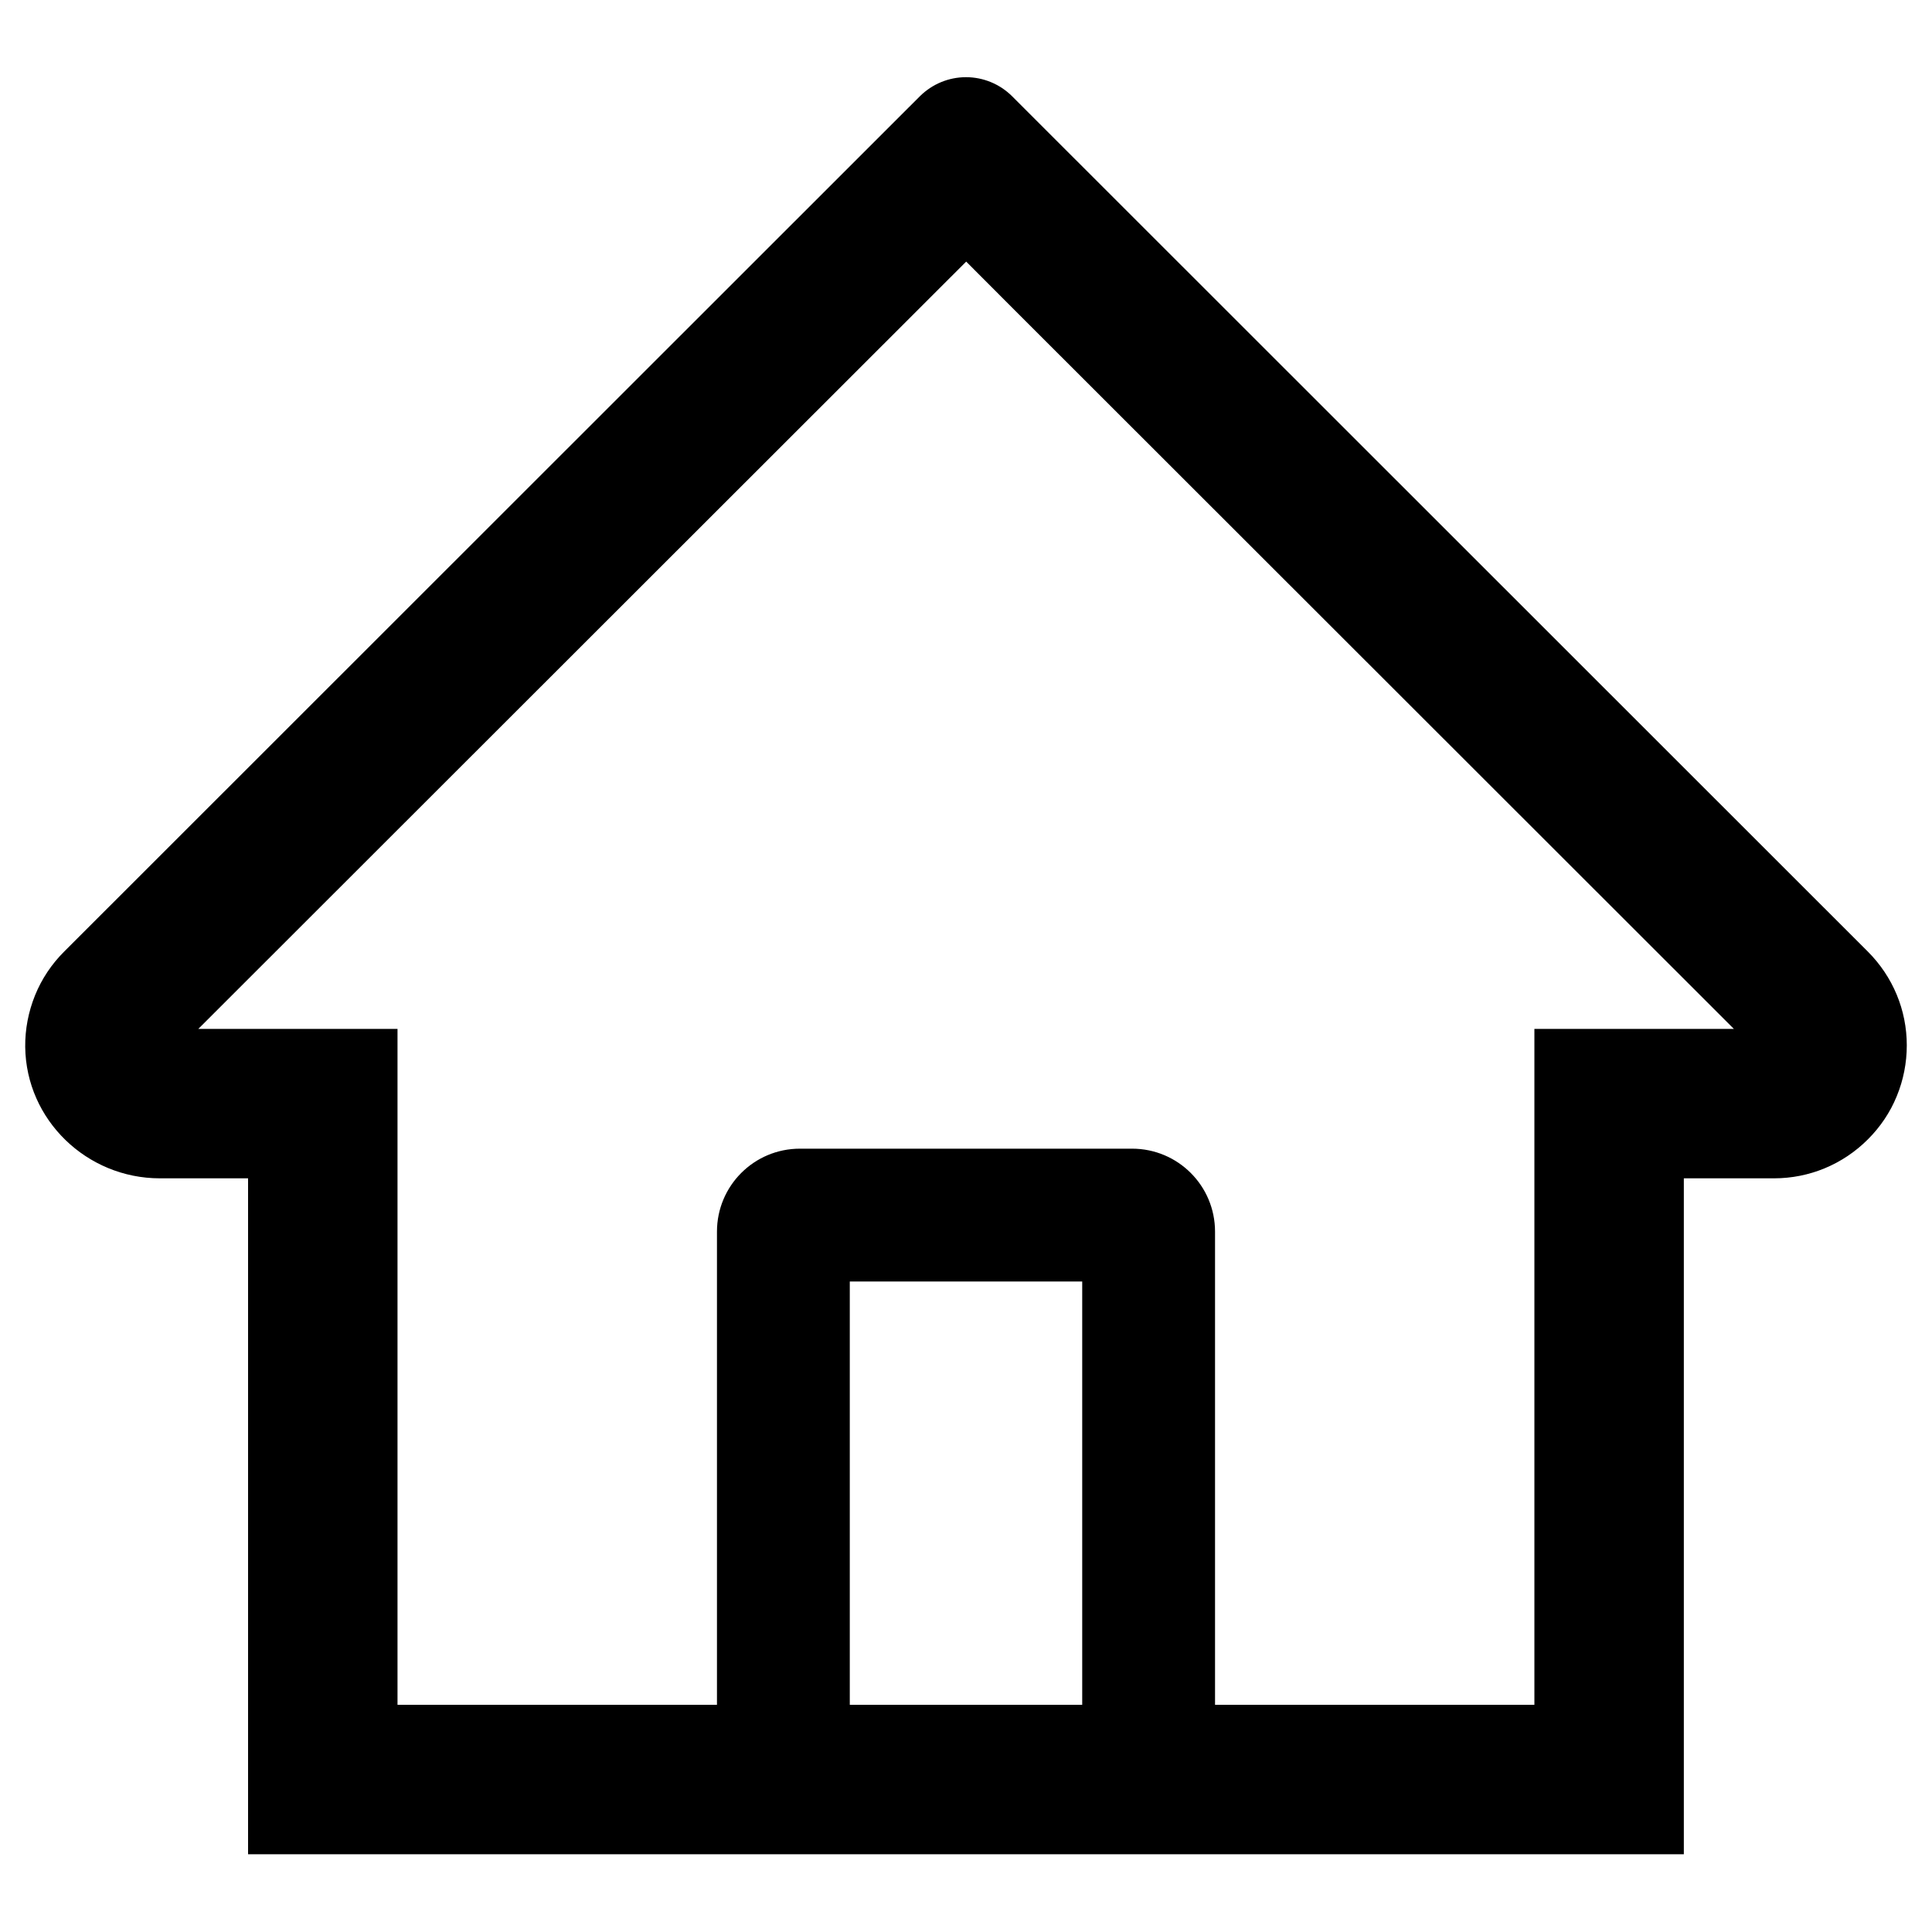 <svg viewBox="0 0 20 20" xmlns="http://www.w3.org/2000/svg">
    <path d="M19.335 9.85L11.033 1.552L10.477 0.996C10.35 0.87 10.179 0.799 10 0.799C9.821 0.799 9.65 0.87 9.523 0.996L0.665 9.85C0.535 9.979 0.432 10.133 0.363 10.303C0.294 10.473 0.259 10.655 0.261 10.838C0.27 11.594 0.899 12.198 1.655 12.198H2.568V19.195H17.431V12.198H18.364C18.731 12.198 19.077 12.054 19.337 11.794C19.465 11.666 19.567 11.515 19.635 11.348C19.704 11.181 19.739 11.002 19.739 10.821C19.739 10.456 19.595 10.11 19.335 9.85ZM11.203 17.648H8.797V13.266H11.203V17.648ZM15.884 10.651V17.648H12.578V12.75C12.578 12.275 12.194 11.891 11.719 11.891H8.281C7.806 11.891 7.422 12.275 7.422 12.75V17.648H4.115V10.651H2.053L10.002 2.708L10.498 3.205L17.949 10.651H15.884Z"/>
</svg>
